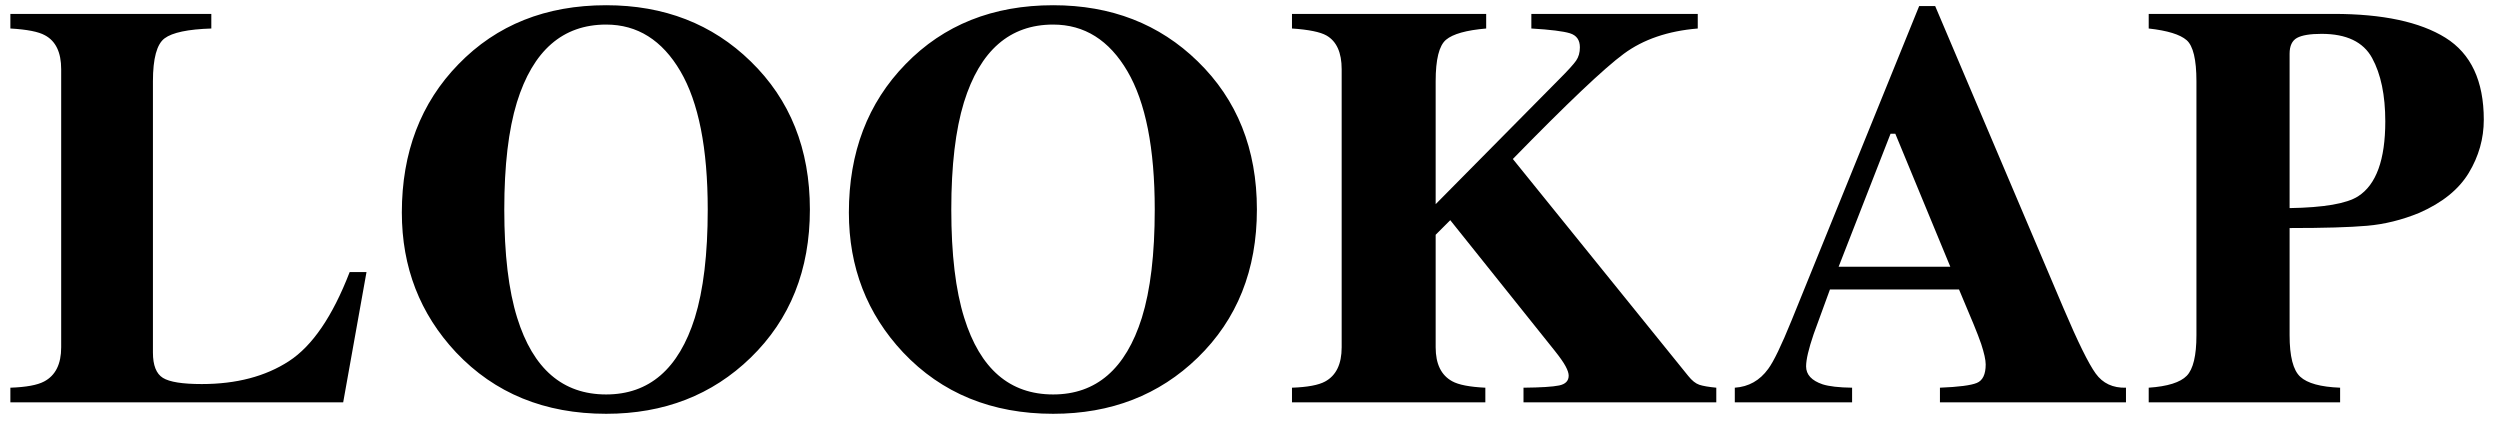 <svg width="87" height="15" viewBox="0 0 87 15" fill="none" xmlns="http://www.w3.org/2000/svg">
<path id="LOOKAP" fill-rule="evenodd" clip-rule="evenodd" d="M26.123 12.447C24.782 13.749 23.105 14.4 21.094 14.4C18.958 14.4 17.217 13.688 15.869 12.262C14.613 10.921 13.984 9.299 13.984 7.398C13.984 5.302 14.642 3.58 15.957 2.232C17.285 0.865 18.997 0.182 21.094 0.182C23.112 0.182 24.788 0.833 26.123 2.135C27.497 3.469 28.184 5.188 28.184 7.291C28.184 9.394 27.497 11.113 26.123 12.447ZM12.754 9.469L11.943 14H0.361V13.492C0.908 13.473 1.299 13.401 1.533 13.277C1.93 13.069 2.129 12.672 2.129 12.086V2.408C2.129 1.822 1.94 1.428 1.562 1.227C1.341 1.103 0.941 1.025 0.361 0.992V0.484H7.354V0.992C6.54 1.018 5.998 1.132 5.728 1.334C5.457 1.536 5.322 2.034 5.322 2.828V12.271C5.322 12.714 5.438 13.007 5.669 13.15C5.9 13.294 6.351 13.365 7.021 13.365C8.226 13.365 9.237 13.1 10.054 12.569C10.871 12.039 11.575 11.005 12.168 9.469H12.754ZM21.094 13.727C19.583 13.727 18.551 12.838 17.998 11.06C17.699 10.104 17.549 8.847 17.549 7.291C17.549 5.761 17.695 4.518 17.988 3.561C18.548 1.757 19.583 0.855 21.094 0.855C22.181 0.855 23.042 1.396 23.677 2.477C24.311 3.557 24.629 5.162 24.629 7.291C24.629 8.841 24.479 10.097 24.18 11.06C23.62 12.838 22.591 13.727 21.094 13.727ZM41.68 12.447C40.339 13.749 38.662 14.4 36.65 14.4C34.515 14.4 32.773 13.688 31.426 12.262C30.169 10.921 29.541 9.299 29.541 7.398C29.541 5.302 30.199 3.58 31.514 2.232C32.842 0.865 34.554 0.182 36.65 0.182C38.669 0.182 40.345 0.833 41.68 2.135C43.053 3.469 43.74 5.188 43.74 7.291C43.74 9.394 43.053 11.113 41.68 12.447ZM36.65 13.727C35.14 13.727 34.108 12.838 33.555 11.06C33.255 10.104 33.105 8.847 33.105 7.291C33.105 5.761 33.252 4.518 33.545 3.561C34.105 1.757 35.14 0.855 36.65 0.855C37.738 0.855 38.599 1.396 39.233 2.477C39.868 3.557 40.185 5.162 40.185 7.291C40.185 8.841 40.036 10.097 39.736 11.06C39.176 12.838 38.148 13.727 36.65 13.727ZM51.69 13.492V14H44.961V13.492C45.501 13.473 45.885 13.401 46.113 13.277C46.497 13.069 46.69 12.672 46.69 12.086V2.408C46.69 1.829 46.514 1.438 46.162 1.236C45.947 1.113 45.547 1.031 44.961 0.992V0.484H51.719V0.992C51.029 1.051 50.563 1.181 50.322 1.383C50.081 1.585 49.961 2.066 49.961 2.828V7.105L54.268 2.75C54.567 2.451 54.761 2.237 54.849 2.11C54.937 1.983 54.98 1.829 54.98 1.646C54.98 1.393 54.865 1.23 54.634 1.158C54.403 1.087 53.955 1.031 53.291 0.992V0.484H59.082V0.992C58.047 1.077 57.189 1.37 56.509 1.871C55.828 2.372 54.541 3.593 52.647 5.533L58.75 13.082C58.88 13.245 59.009 13.347 59.136 13.39C59.263 13.432 59.46 13.466 59.727 13.492V14H53.018V13.492C53.623 13.486 54.036 13.46 54.258 13.414C54.479 13.368 54.59 13.255 54.59 13.072C54.59 12.988 54.554 12.879 54.482 12.745C54.411 12.612 54.284 12.431 54.102 12.203L50.469 7.662L49.961 8.17V12.086C49.961 12.665 50.153 13.059 50.537 13.268C50.758 13.391 51.143 13.466 51.69 13.492ZM64.453 14V13.492C63.997 13.486 63.656 13.447 63.428 13.375C63.044 13.245 62.852 13.037 62.852 12.75C62.852 12.516 62.94 12.141 63.115 11.627C63.2 11.386 63.389 10.868 63.682 10.074H68.174L68.682 11.285C68.792 11.552 68.88 11.78 68.945 11.969C69.049 12.288 69.102 12.525 69.102 12.682C69.102 13.027 68.999 13.242 68.794 13.326C68.589 13.411 68.161 13.466 67.51 13.492V14H73.984V13.492C73.529 13.505 73.177 13.341 72.93 12.999C72.682 12.657 72.308 11.897 71.807 10.719L67.344 0.211H66.787L62.344 11.158C61.992 12.024 61.722 12.584 61.533 12.838C61.24 13.242 60.853 13.46 60.371 13.492V14H64.453ZM63.984 9.283H67.871L65.957 4.654H65.791L63.984 9.283ZM81.436 14V13.492C80.758 13.466 80.296 13.339 80.049 13.111C79.801 12.883 79.678 12.402 79.678 11.666V7.936C80.869 7.936 81.768 7.91 82.373 7.857C82.978 7.805 83.584 7.656 84.189 7.408C84.99 7.057 85.565 6.593 85.913 6.017C86.261 5.44 86.436 4.824 86.436 4.166C86.436 2.818 85.991 1.868 85.103 1.314C84.214 0.761 82.917 0.484 81.211 0.484H74.775V0.992C75.426 1.064 75.866 1.199 76.094 1.397C76.322 1.596 76.436 2.073 76.436 2.828V11.666C76.436 12.376 76.323 12.846 76.099 13.077C75.874 13.308 75.433 13.447 74.775 13.492V14H81.436ZM79.678 1.871V7.242C80.869 7.223 81.663 7.086 82.061 6.832C82.692 6.428 83.008 5.559 83.008 4.225C83.008 3.313 82.855 2.577 82.549 2.018C82.243 1.458 81.657 1.178 80.791 1.178C80.394 1.178 80.109 1.225 79.936 1.319C79.764 1.414 79.678 1.598 79.678 1.871Z" fill="black"/>
</svg>
